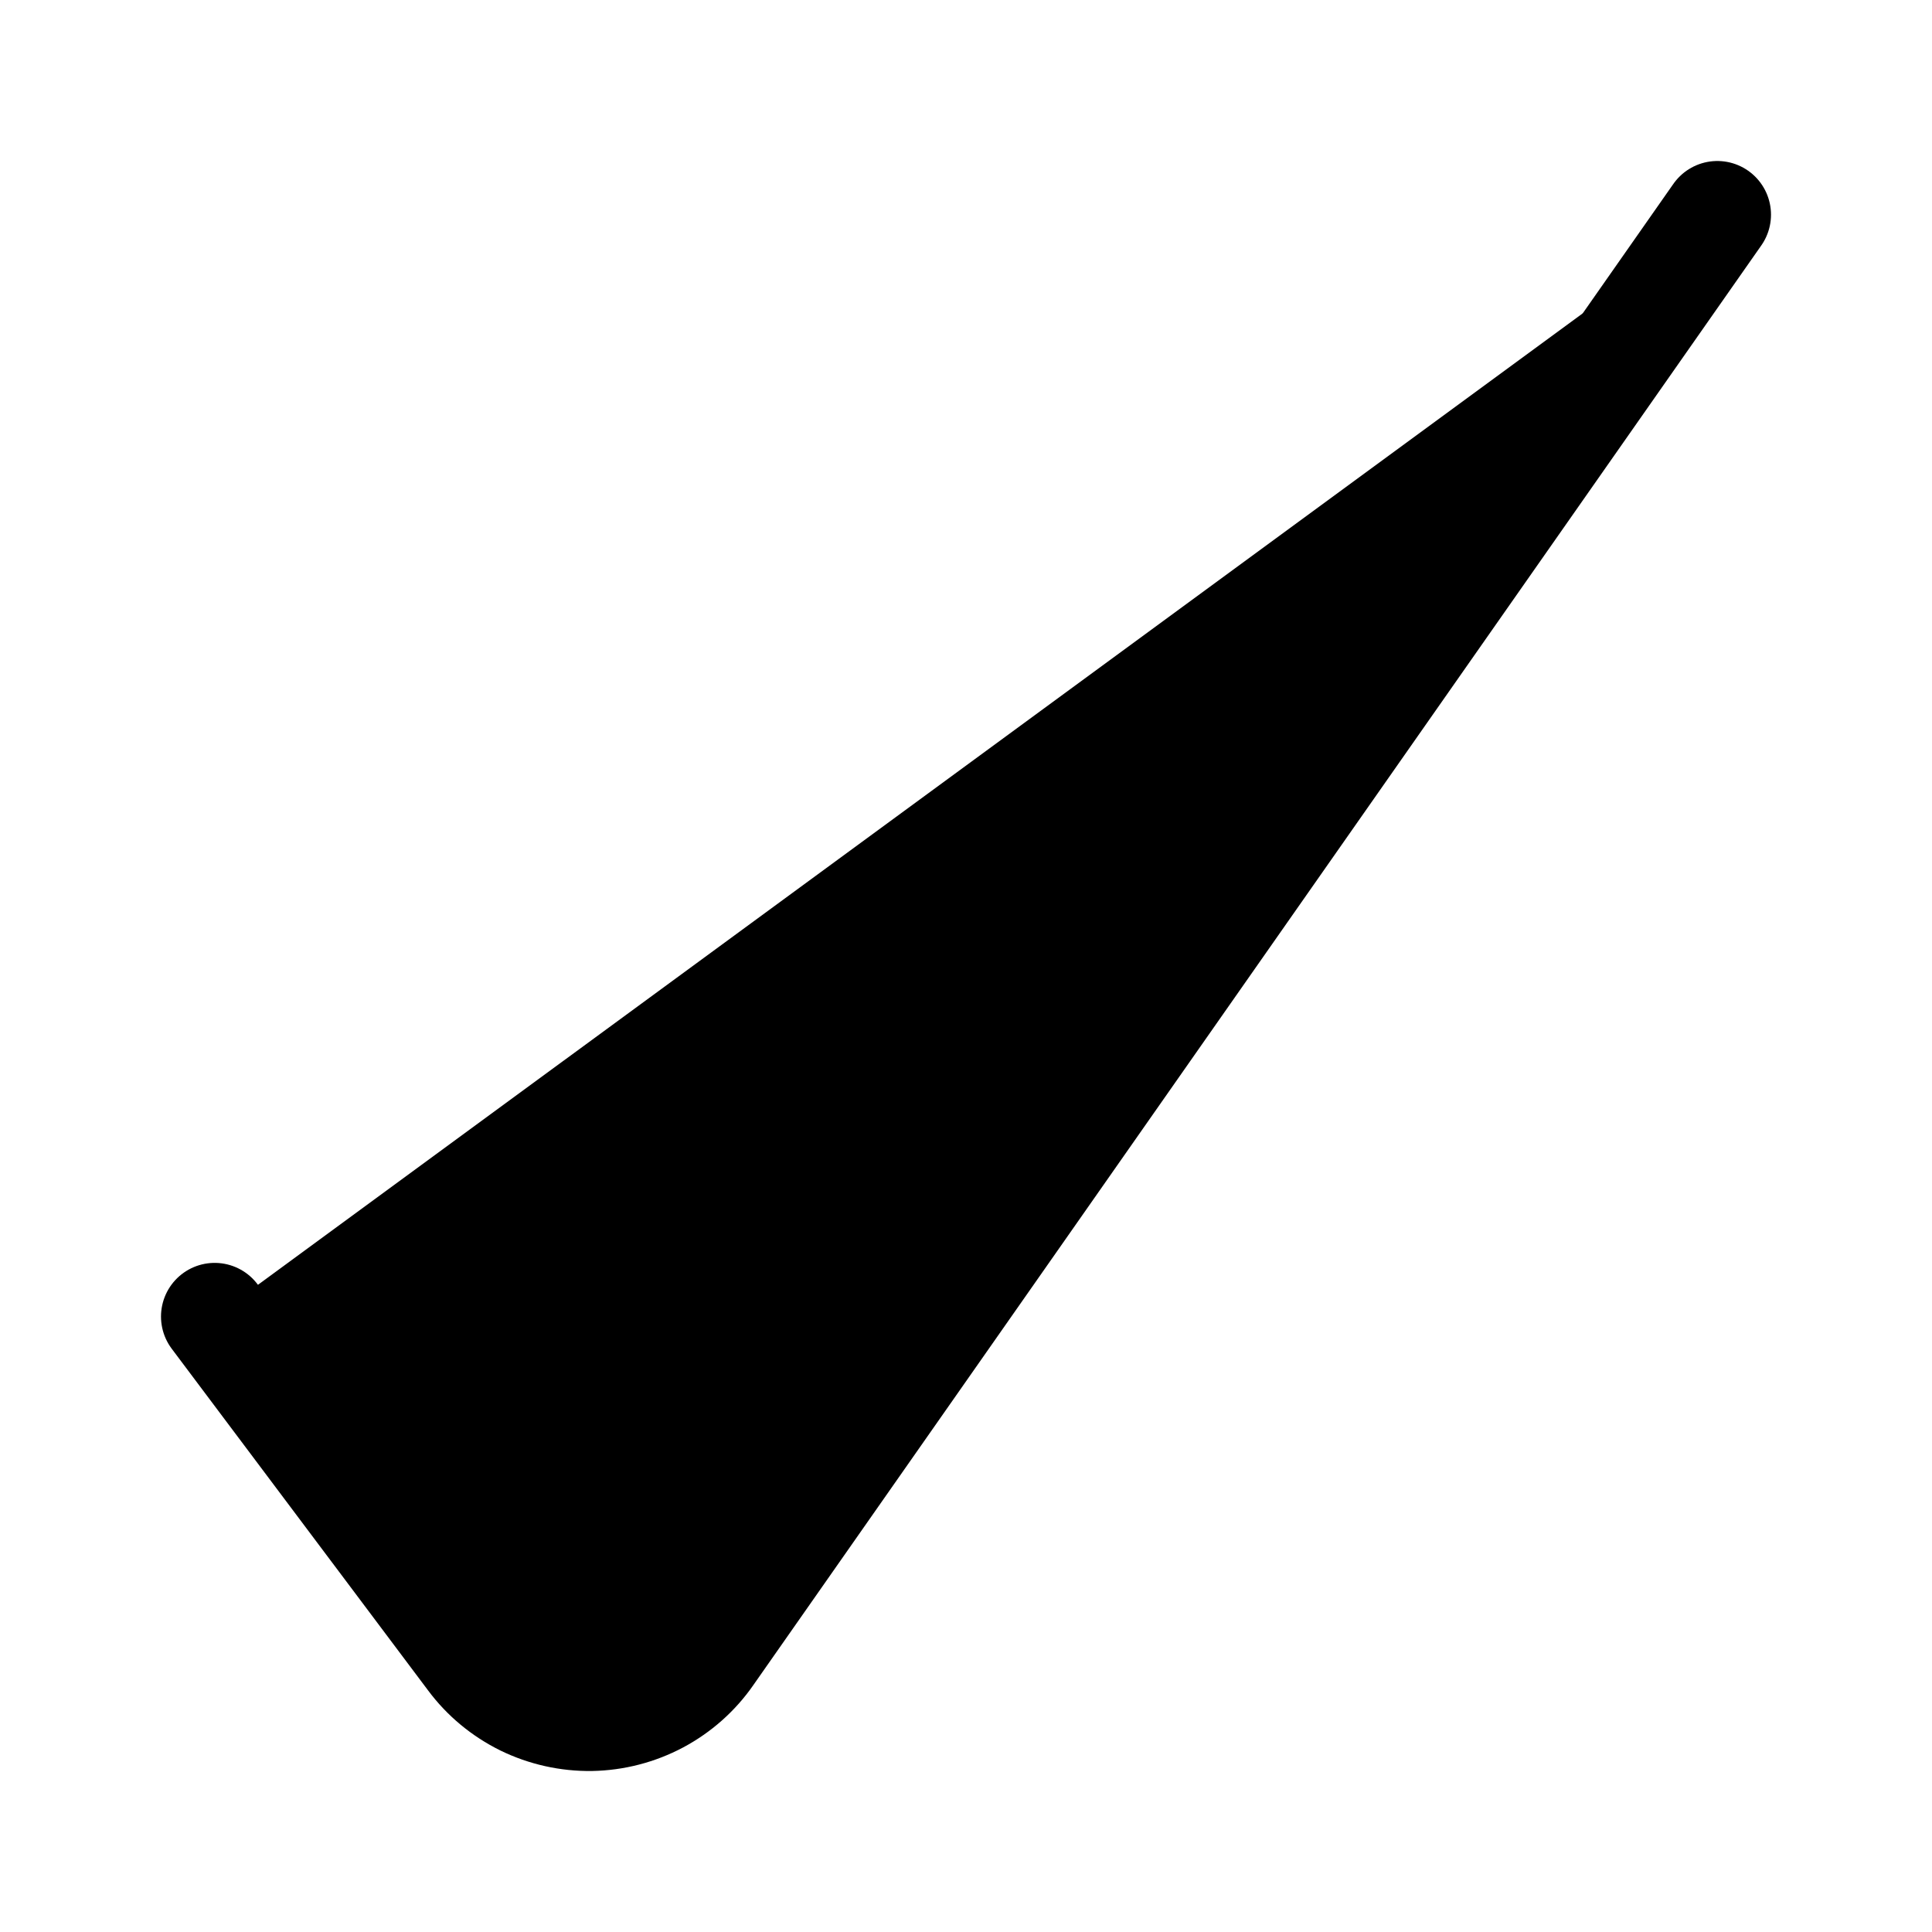 <svg width="18" height="18" viewBox="0 0 18 18" fill="currentColor" xmlns="http://www.w3.org/2000/svg">
<path d="M2 12.266L4.389 15.45C4.518 15.624 4.688 15.764 4.882 15.86C5.077 15.955 5.292 16.003 5.508 16C5.725 15.996 5.938 15.941 6.13 15.839C6.321 15.737 6.486 15.591 6.609 15.413L16 2" stroke="currentColor" stroke-linecap="round" stroke-linejoin="round" vector-effect="non-scaling-stroke"/>
</svg>
